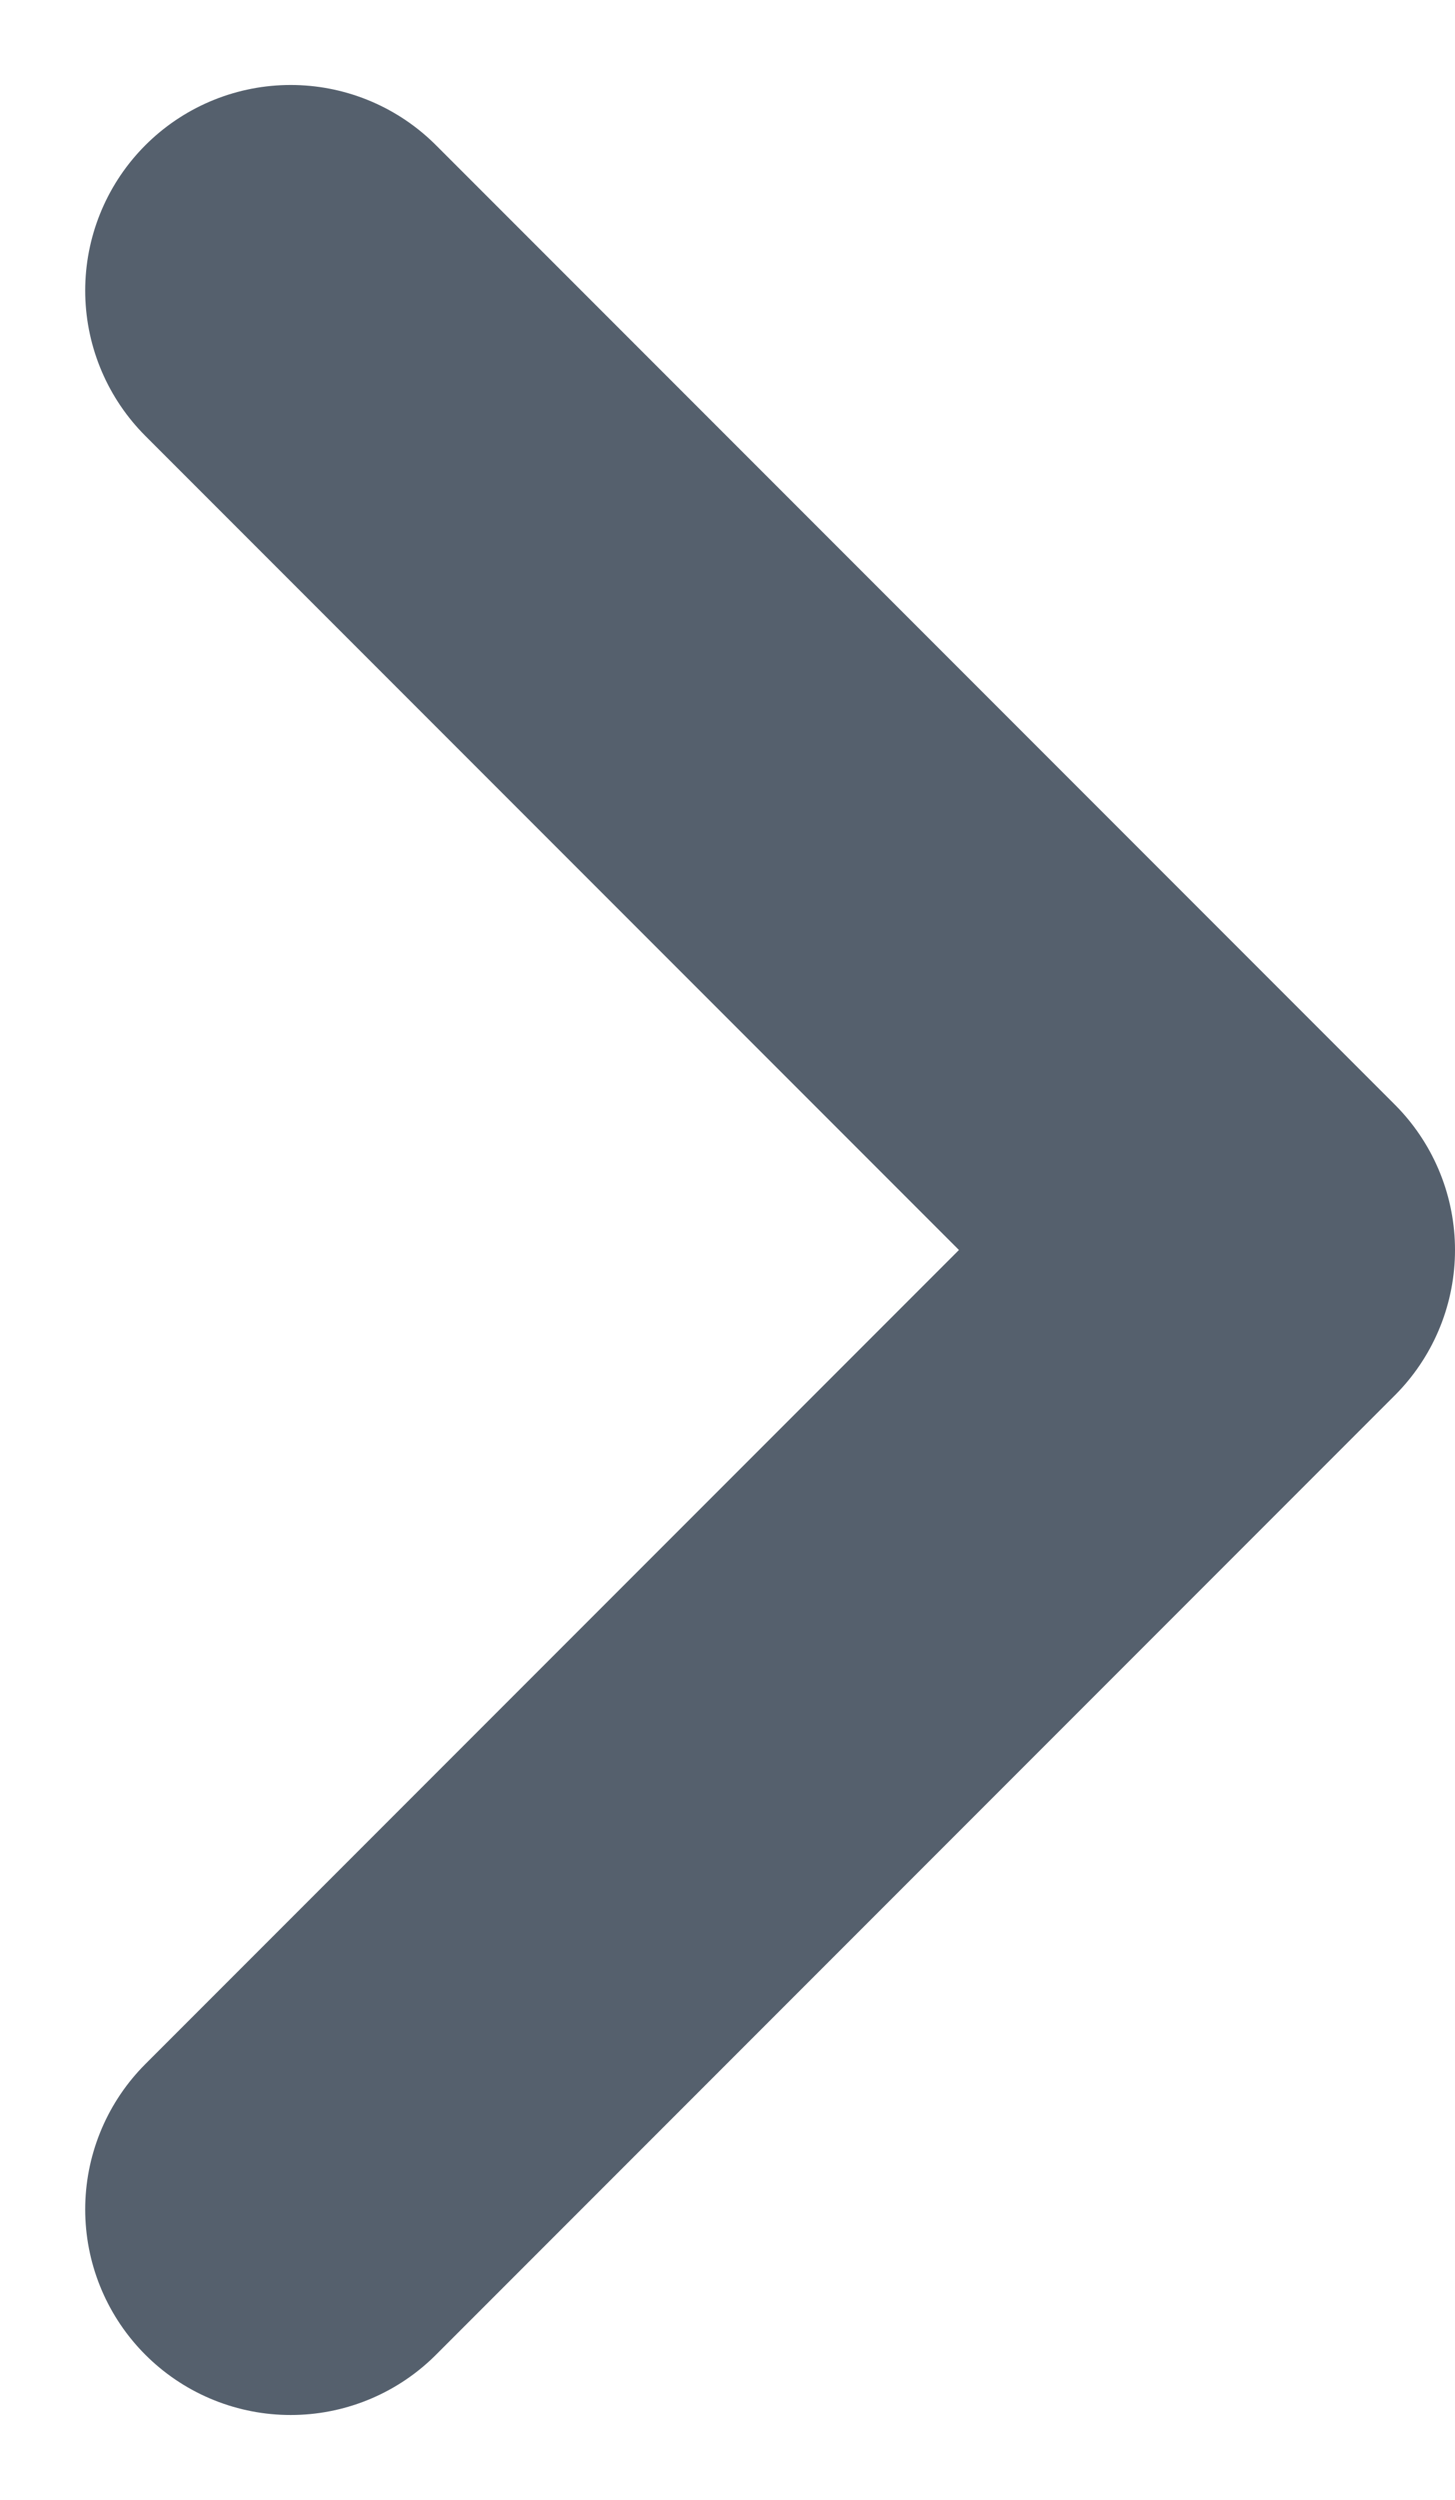 <svg xmlns="http://www.w3.org/2000/svg" width="5.311" height="9.121" viewBox="0 0 5.311 9.121">
  <path id="Path_852" data-name="Path 852" d="M2262.838,1027.236l3.5,3.5-3.5,3.5" transform="translate(-2261.777 -1026.176)" fill="none" stroke="#55606d" stroke-linecap="round" stroke-linejoin="round" stroke-width="1.5"/>
</svg>
